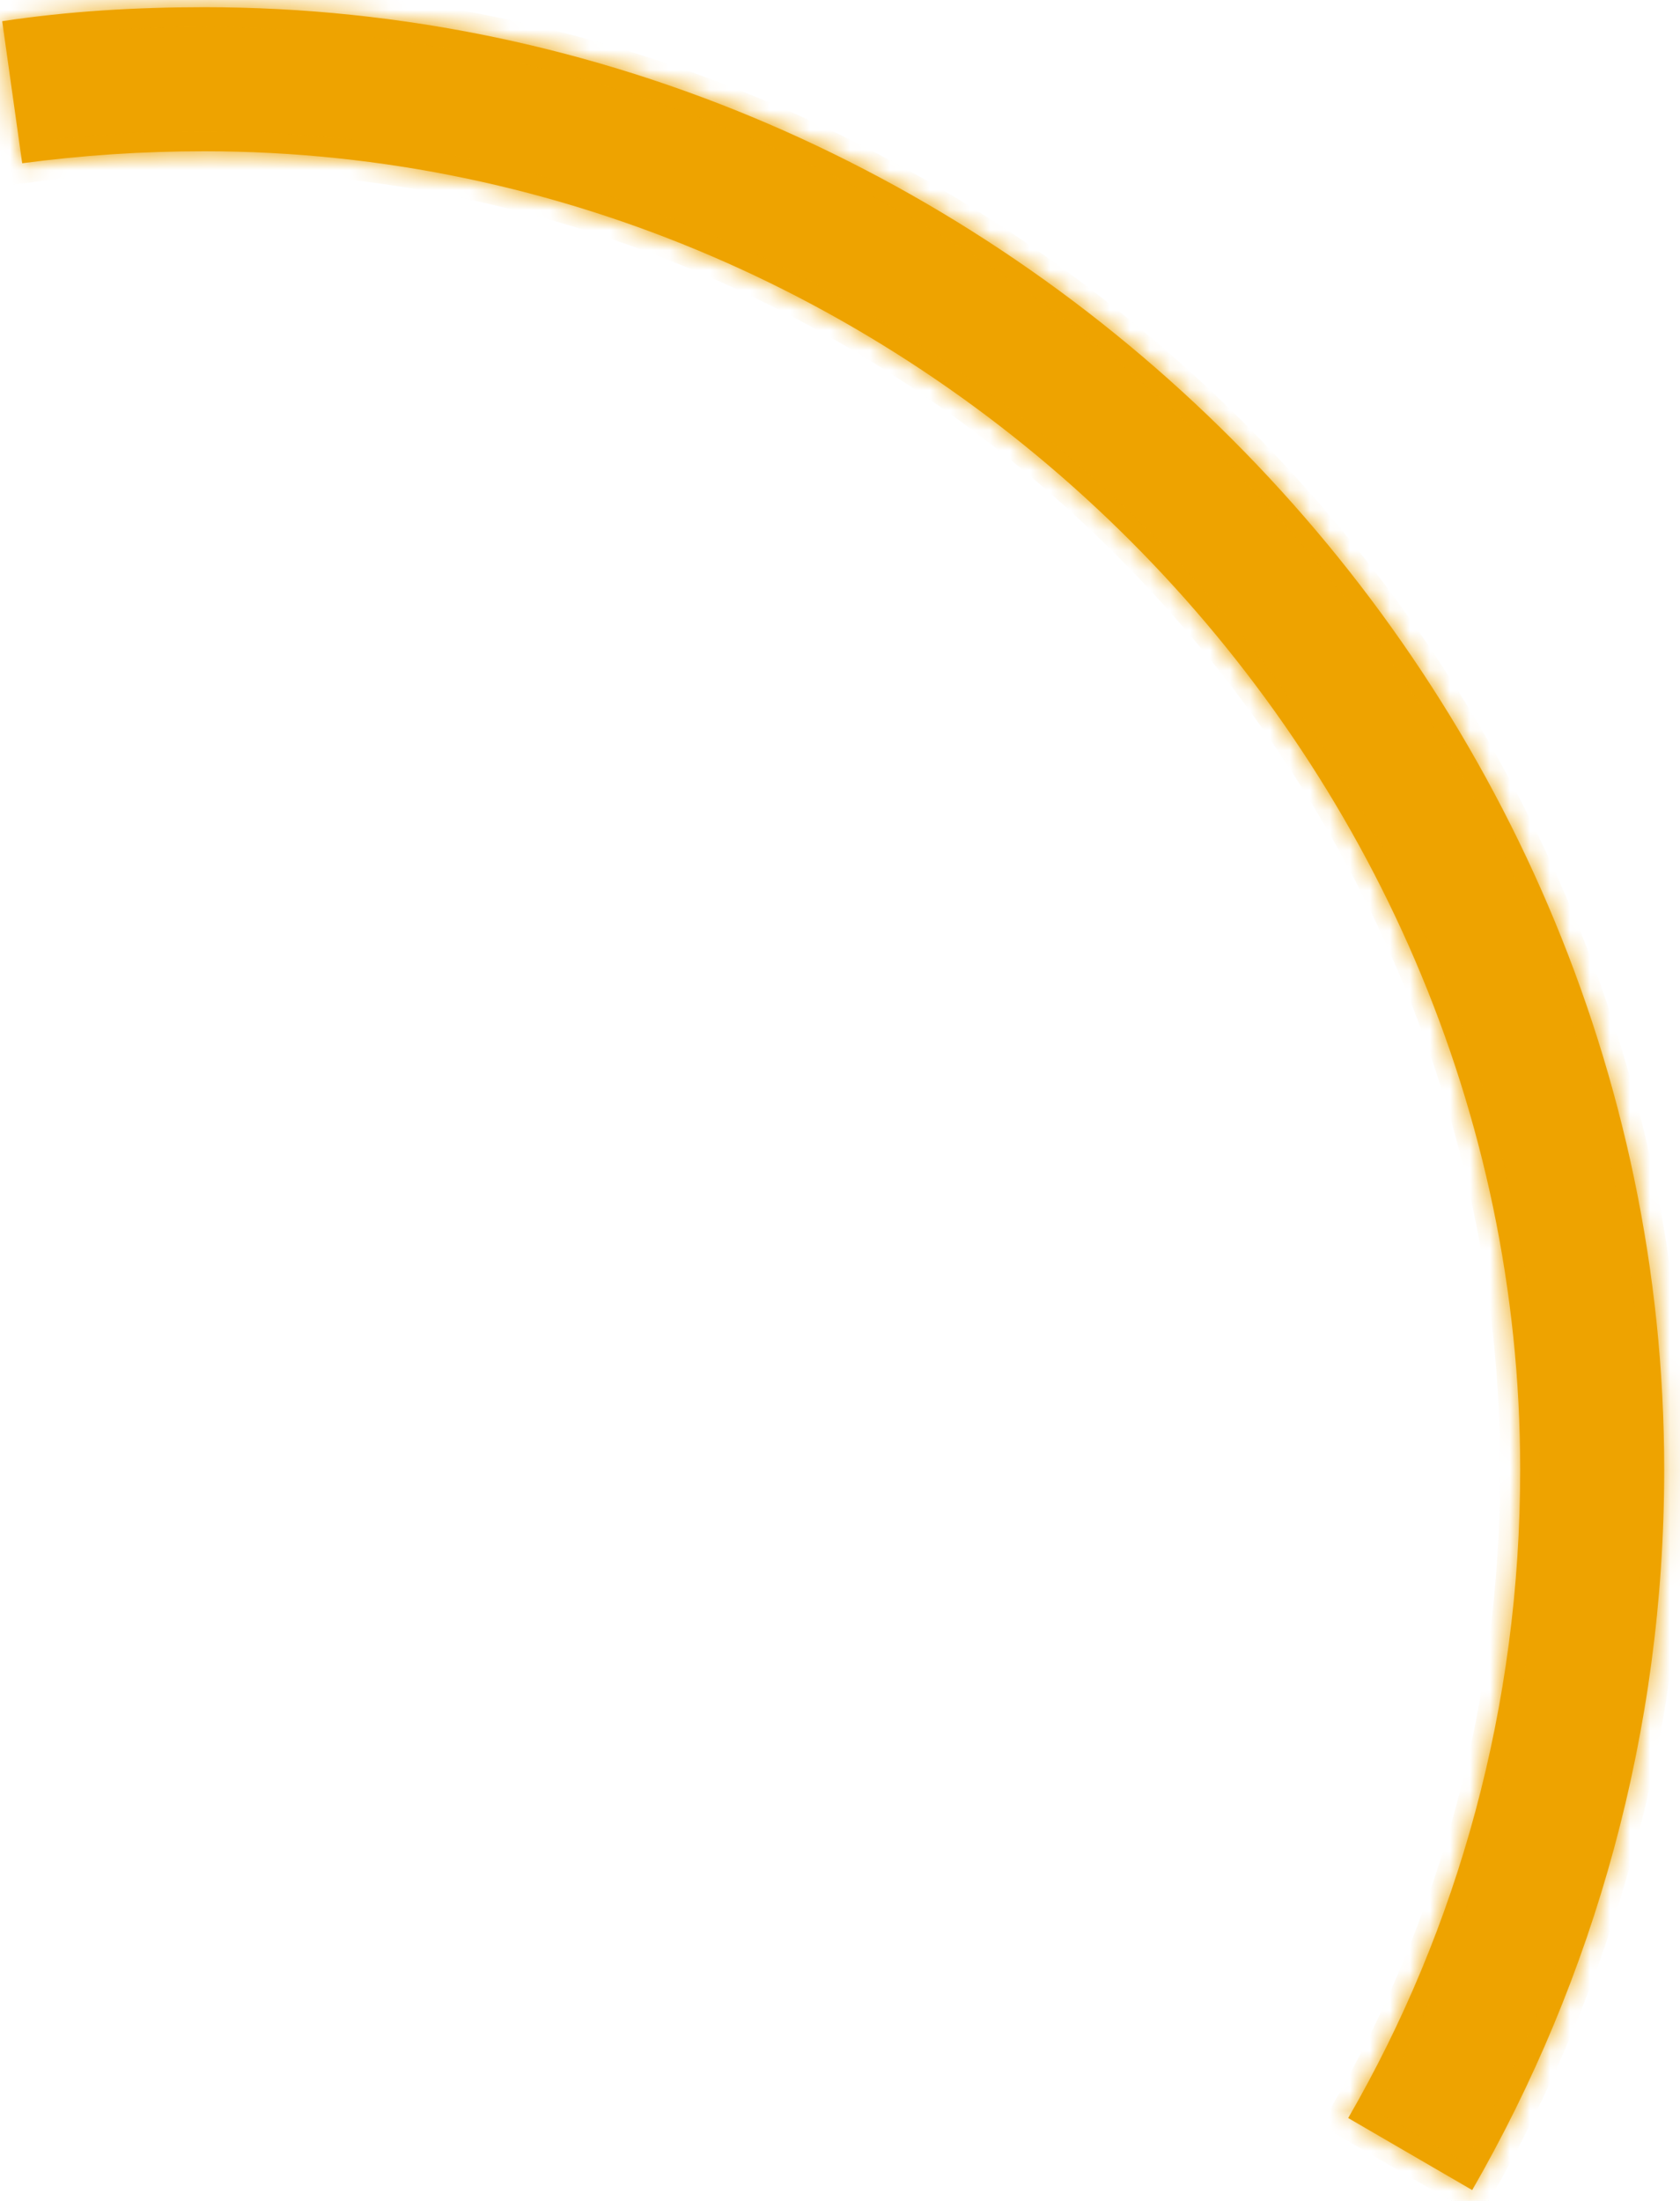 ﻿<?xml version="1.0" encoding="utf-8"?>
<svg version="1.1" xmlns:xlink="http://www.w3.org/1999/xlink" width="84px" height="110px" xmlns="http://www.w3.org/2000/svg">
  <defs>
    <mask fill="white" id="clip2458">
      <path d="M 1.11 8.16  C 1.11 8.16  0.11 1.06  0.11 1.06  C 3.41 0.56  6.81 0.36  10.21 0.36  C 50.01 0.36  83.21 33.66  83.21 73.46  C 83.21 86.56  79.71 98.86  73.61 109.46  C 73.61 109.46  67.41 105.86  67.41 105.86  C 72.91 96.36  76.01 85.26  76.01 73.46  C 76.01 37.56  46.01 7.56  10.21 7.56  C 7.11 7.56  4.11 7.76  1.11 8.16  Z " fill-rule="evenodd" />
    </mask>
  </defs>
  <g transform="matrix(1 0 0 1 -659 -17167 )">
    <path d="M 1.11 8.16  C 1.11 8.16  0.11 1.06  0.11 1.06  C 3.41 0.56  6.81 0.36  10.21 0.36  C 50.01 0.36  83.21 33.66  83.21 73.46  C 83.21 86.56  79.71 98.86  73.61 109.46  C 73.61 109.46  67.41 105.86  67.41 105.86  C 72.91 96.36  76.01 85.26  76.01 73.46  C 76.01 37.56  46.01 7.56  10.21 7.56  C 7.11 7.56  4.11 7.76  1.11 8.16  Z " fill-rule="nonzero" fill="#eea300" stroke="none" transform="matrix(1 0 0 1 659 17167 )" />
    <path d="M 1.11 8.16  C 1.11 8.16  0.11 1.06  0.11 1.06  C 3.41 0.56  6.81 0.36  10.21 0.36  C 50.01 0.36  83.21 33.66  83.21 73.46  C 83.21 86.56  79.71 98.86  73.61 109.46  C 73.61 109.46  67.41 105.86  67.41 105.86  C 72.91 96.36  76.01 85.26  76.01 73.46  C 76.01 37.56  46.01 7.56  10.21 7.56  C 7.11 7.56  4.11 7.76  1.11 8.16  Z " stroke-width="2" stroke="#eea300" fill="none" transform="matrix(1 0 0 1 659 17167 )" mask="url(#clip2458)" />
  </g>
</svg>